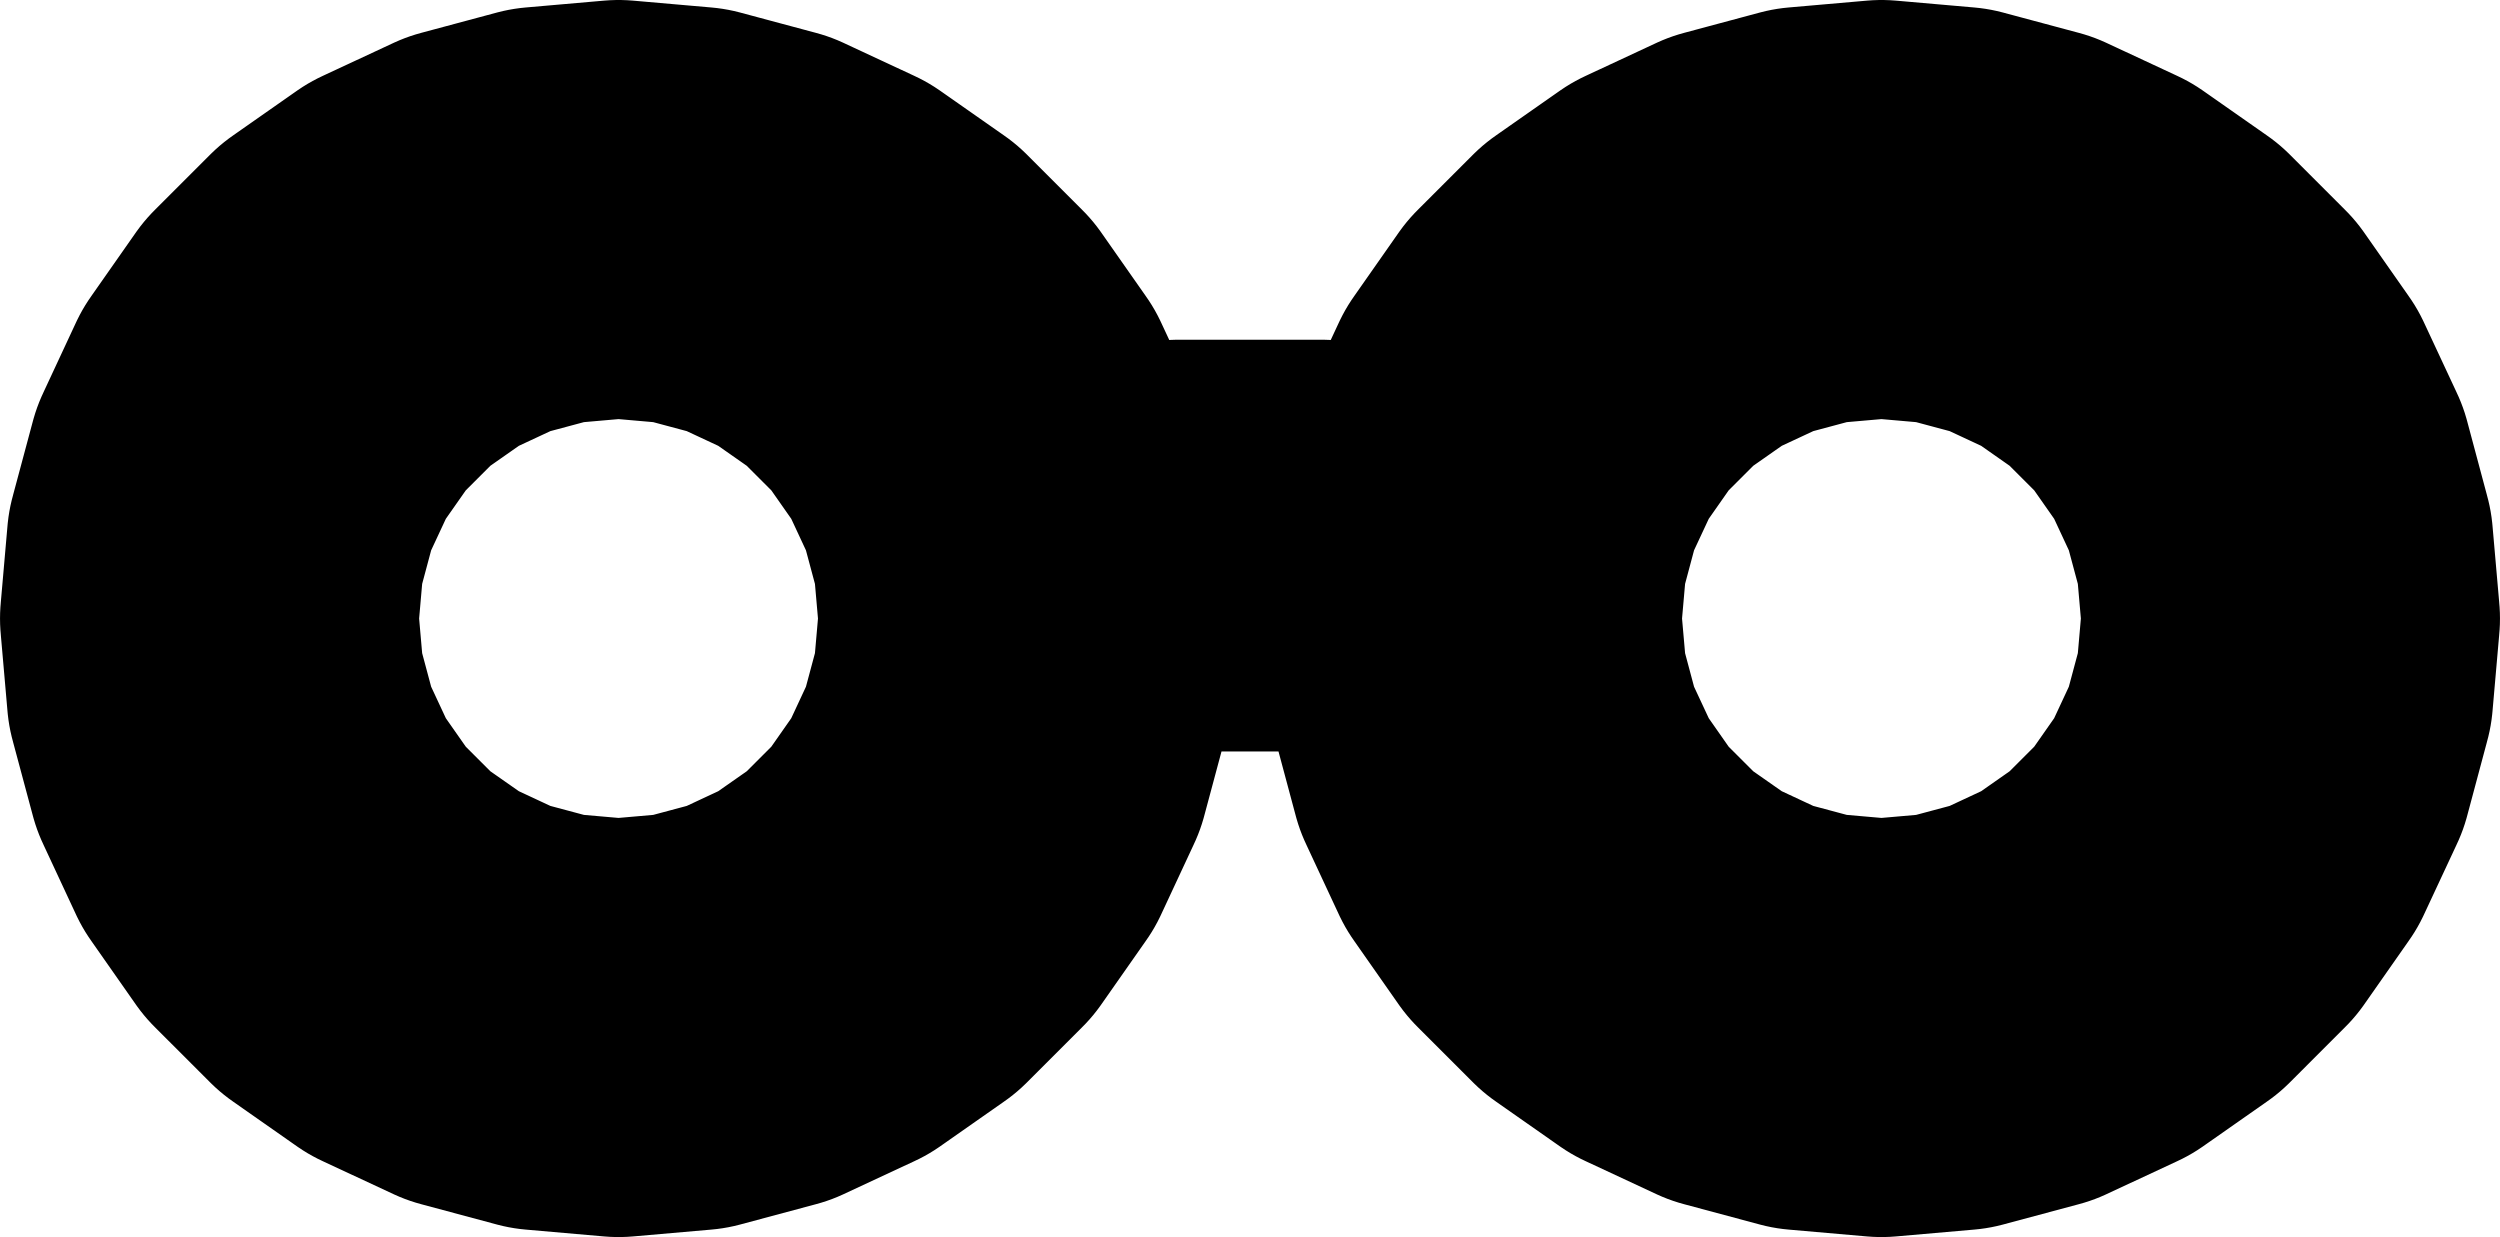 <?xml version="1.0" ?>
<svg xmlns="http://www.w3.org/2000/svg" xmlns:cc="http://creativecommons.org/ns#" xmlns:dc="http://purl.org/dc/elements/1.1/" xmlns:ev="http://www.w3.org/2001/xml-events" xmlns:inkscape="http://www.inkscape.org/namespaces/inkscape" xmlns:rdf="http://www.w3.org/1999/02/22-rdf-syntax-ns#" xmlns:sodipodi="http://sodipodi.sourceforge.net/DTD/sodipodi-0.dtd" xmlns:svg="http://www.w3.org/2000/svg" xmlns:xlink="http://www.w3.org/1999/xlink" baseProfile="full" height="18.6" id="svg2850" inkscape:export-filename=".\USSEnterprise_01.png" inkscape:export-xdpi="90" inkscape:export-ydpi="90" inkscape:output-extension="org.inkscape.output.svg.inkscape" inkscape:version="0.92.4 (5da689c313, 2019-01-14)" sodipodi:docname="harry-potter.svg" sodipodi:version="0.32" style="display:inline" version="1.1" viewBox="0 0 142.068 70.3" width="37.589">
	<defs/>
	<path d="M 35.15,9.449 L 30.687,9.839 L 26.361,11 L 22.3,12.892 L 18.63,15.462 L 15.462,18.629 L 12.892,22.298 L 11,26.359 L 9.839,30.687 L 9.449,35.15 L 9.839,39.613 L 11,43.939 L 12.892,48 L 15.462,51.67 L 18.63,54.837 L 22.3,57.408 L 26.361,59.3 L 30.687,60.461 L 35.15,60.851 L 39.613,60.461 L 43.941,59.3 L 48,57.408 L 51.67,54.837 L 54.837,51.67 L 57.408,48 L 59.3,43.939 L 60.461,39.613 L 60.851,35.15 L 67.394,33.257 L 74.675,33.257 L 81.216,35.15 L 81.607,39.613 L 82.767,43.939 L 84.66,48 L 87.23,51.67 L 90.398,54.837 L 94.068,57.408 L 98.128,59.3 L 102.455,60.461 L 106.918,60.851 L 111.38,60.461 L 115.709,59.3 L 119.769,57.408 L 123.439,54.837 L 126.605,51.67 L 129.175,48 L 131.07,43.939 L 132.228,39.613 L 132.619,35.15 L 132.228,30.687 L 131.07,26.359 L 129.175,22.298 L 126.605,18.629 L 123.439,15.462 L 119.769,12.892 L 115.709,11 L 111.38,9.839 L 106.918,9.449 L 102.455,9.839 L 98.128,11 L 94.068,12.892 L 90.398,15.462 L 87.23,18.629 L 84.66,22.298 L 82.767,26.359 L 81.607,30.687 L 75.074,28.754 L 66.994,28.754 L 60.461,30.687 L 59.3,26.359 L 57.408,22.298 L 54.837,18.629 L 51.67,15.462 L 48,12.892 L 43.941,11 L 39.613,9.839 L 35.15,9.449 M 35.15,14.332 L 38.765,14.648 L 42.271,15.587 L 45.558,17.121 L 48.531,19.203 L 51.097,21.769 L 53.179,24.74 L 54.712,28.029 L 55.652,31.535 L 55.968,35.15 L 55.652,38.765 L 54.712,42.269 L 53.179,45.558 L 51.097,48.531 L 48.531,51.097 L 45.558,53.177 L 42.271,54.712 L 38.765,55.65 L 35.15,55.966 L 31.535,55.65 L 28.031,54.712 L 24.742,53.177 L 21.769,51.097 L 19.203,48.531 L 17.121,45.558 L 15.587,42.269 L 14.648,38.765 L 14.332,35.15 L 14.648,31.535 L 15.587,28.029 L 17.121,24.74 L 19.203,21.769 L 21.769,19.203 L 24.742,17.121 L 28.031,15.587 L 31.535,14.648 L 35.15,14.332 M 106.918,14.332 L 110.533,14.648 L 114.039,15.587 L 117.328,17.121 L 120.298,19.203 L 122.865,21.769 L 124.947,24.74 L 126.48,28.029 L 127.42,31.535 L 127.736,35.15 L 127.42,38.765 L 126.48,42.269 L 124.947,45.558 L 122.865,48.531 L 120.298,51.097 L 117.328,53.177 L 114.039,54.712 L 110.533,55.65 L 106.918,55.966 L 103.302,55.65 L 99.798,54.712 L 96.509,53.177 L 93.537,51.097 L 90.97,48.531 L 88.89,45.558 L 87.355,42.269 L 86.418,38.765 L 86.101,35.15 L 86.418,31.535 L 87.355,28.029 L 88.89,24.74 L 90.97,21.769 L 93.537,19.203 L 96.509,17.121 L 99.798,15.587 L 103.302,14.648 L 106.918,14.332" id="path1323" inkscape:connector-curvature="0" style="display:inline;opacity:1;vector-effect:none;fill:black;fill-opacity:1;stroke:#000000;stroke-width:18.898;stroke-linecap:round;stroke-linejoin:round;stroke-dasharray:none;stroke-dashoffset:0;stroke-opacity:1;marker:none"/>
</svg>
